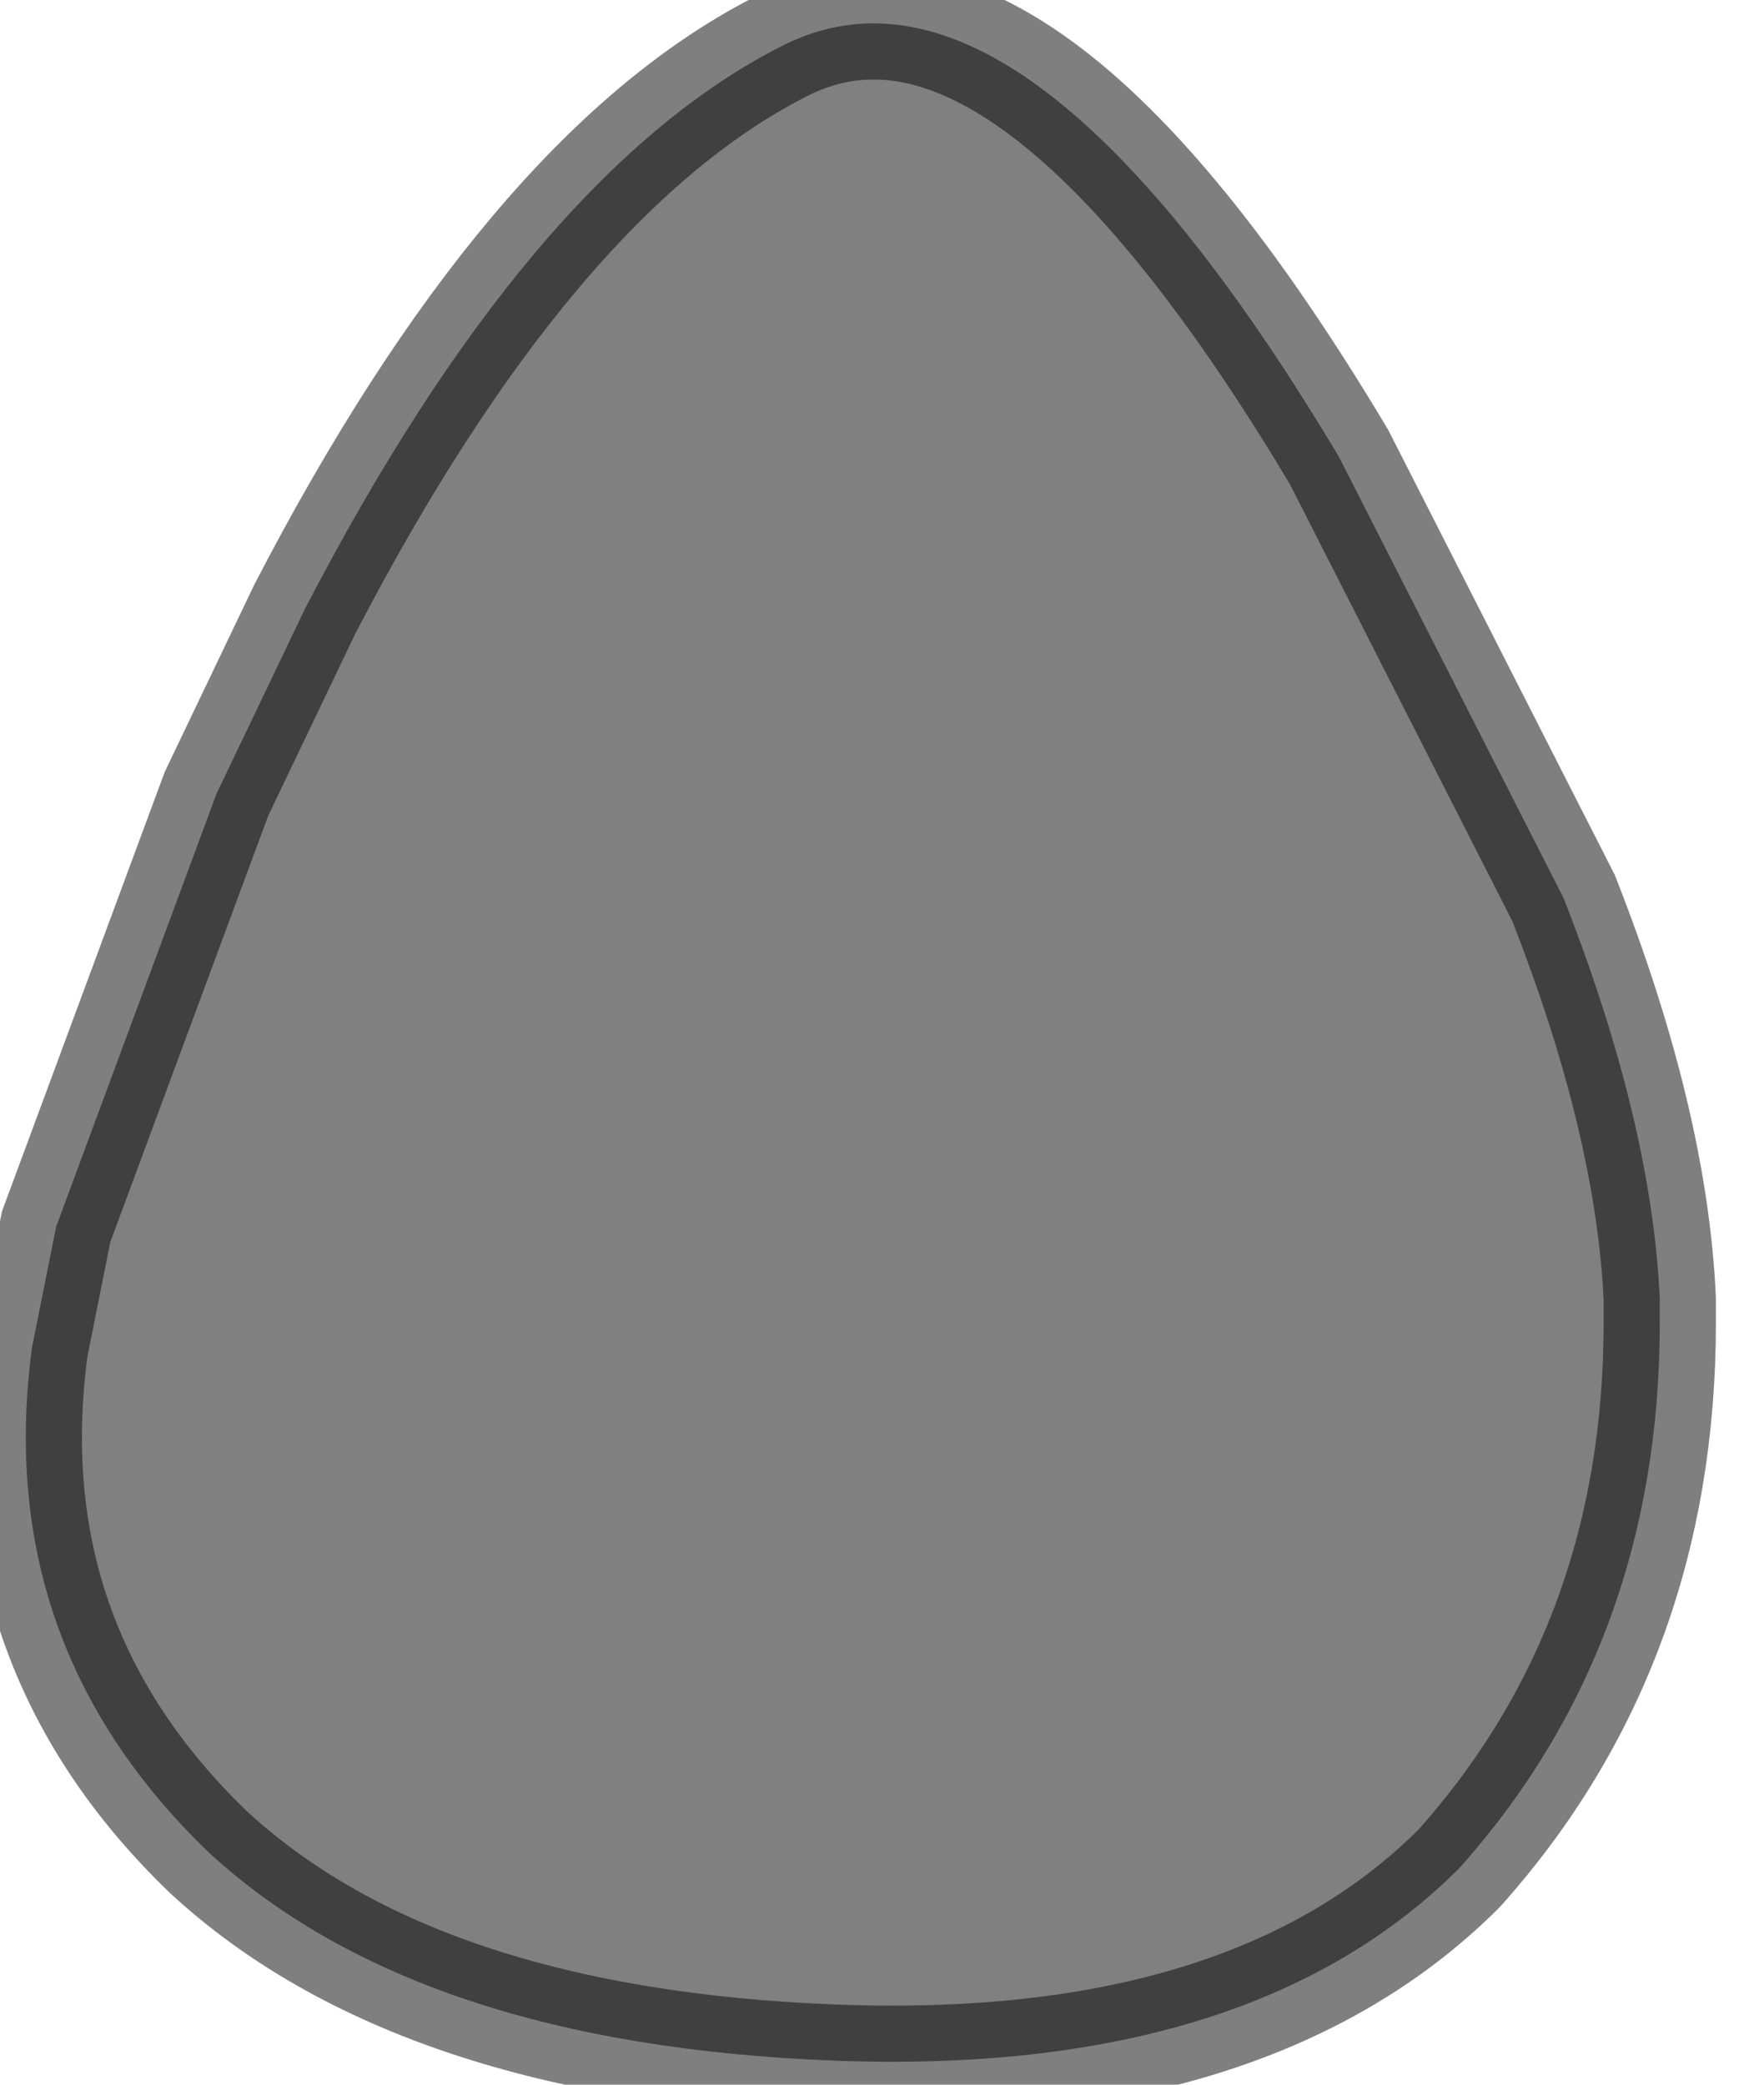 <?xml version="1.0" encoding="utf-8"?>
<svg version="1.1" id="Layer_1"
xmlns="http://www.w3.org/2000/svg"
xmlns:xlink="http://www.w3.org/1999/xlink"
width="11px" height="13px"
xml:space="preserve">
<g id="PathID_2875" transform="matrix(1, 0, 0, 1, 0.15, 0.15)">
<path style="fill:#808080;fill-opacity:1" d="M10.2 8.1Q10.2 10.1 8.95 11.5Q7.65 12.8 5.05 12.7Q2.45 12.6 1.15 11.4Q-0.2 10.1 0.05 8.25L0.2 7.5L1.2 4.8L1.75 3.65Q3.15 0.95 4.7 0.15Q6.2 -0.65 8.2 2.7L9.6 5.45Q10.15 6.85 10.2 7.95L10.2 8.1" />
<path style="fill:none;stroke-width:0.7;stroke-linecap:round;stroke-linejoin:miter;stroke-miterlimit:5;stroke:#000000;stroke-opacity:0.502" d="M10.2 8.1Q10.2 10.1 8.95 11.5Q7.65 12.8 5.05 12.7Q2.45 12.6 1.15 11.4Q-0.2 10.1 0.05 8.25L0.2 7.5L1.2 4.8L1.75 3.65Q3.15 0.95 4.7 0.15Q6.2 -0.65 8.2 2.7L9.6 5.45Q10.15 6.85 10.2 7.95L10.2 8.1z" />
</g>
</svg>
